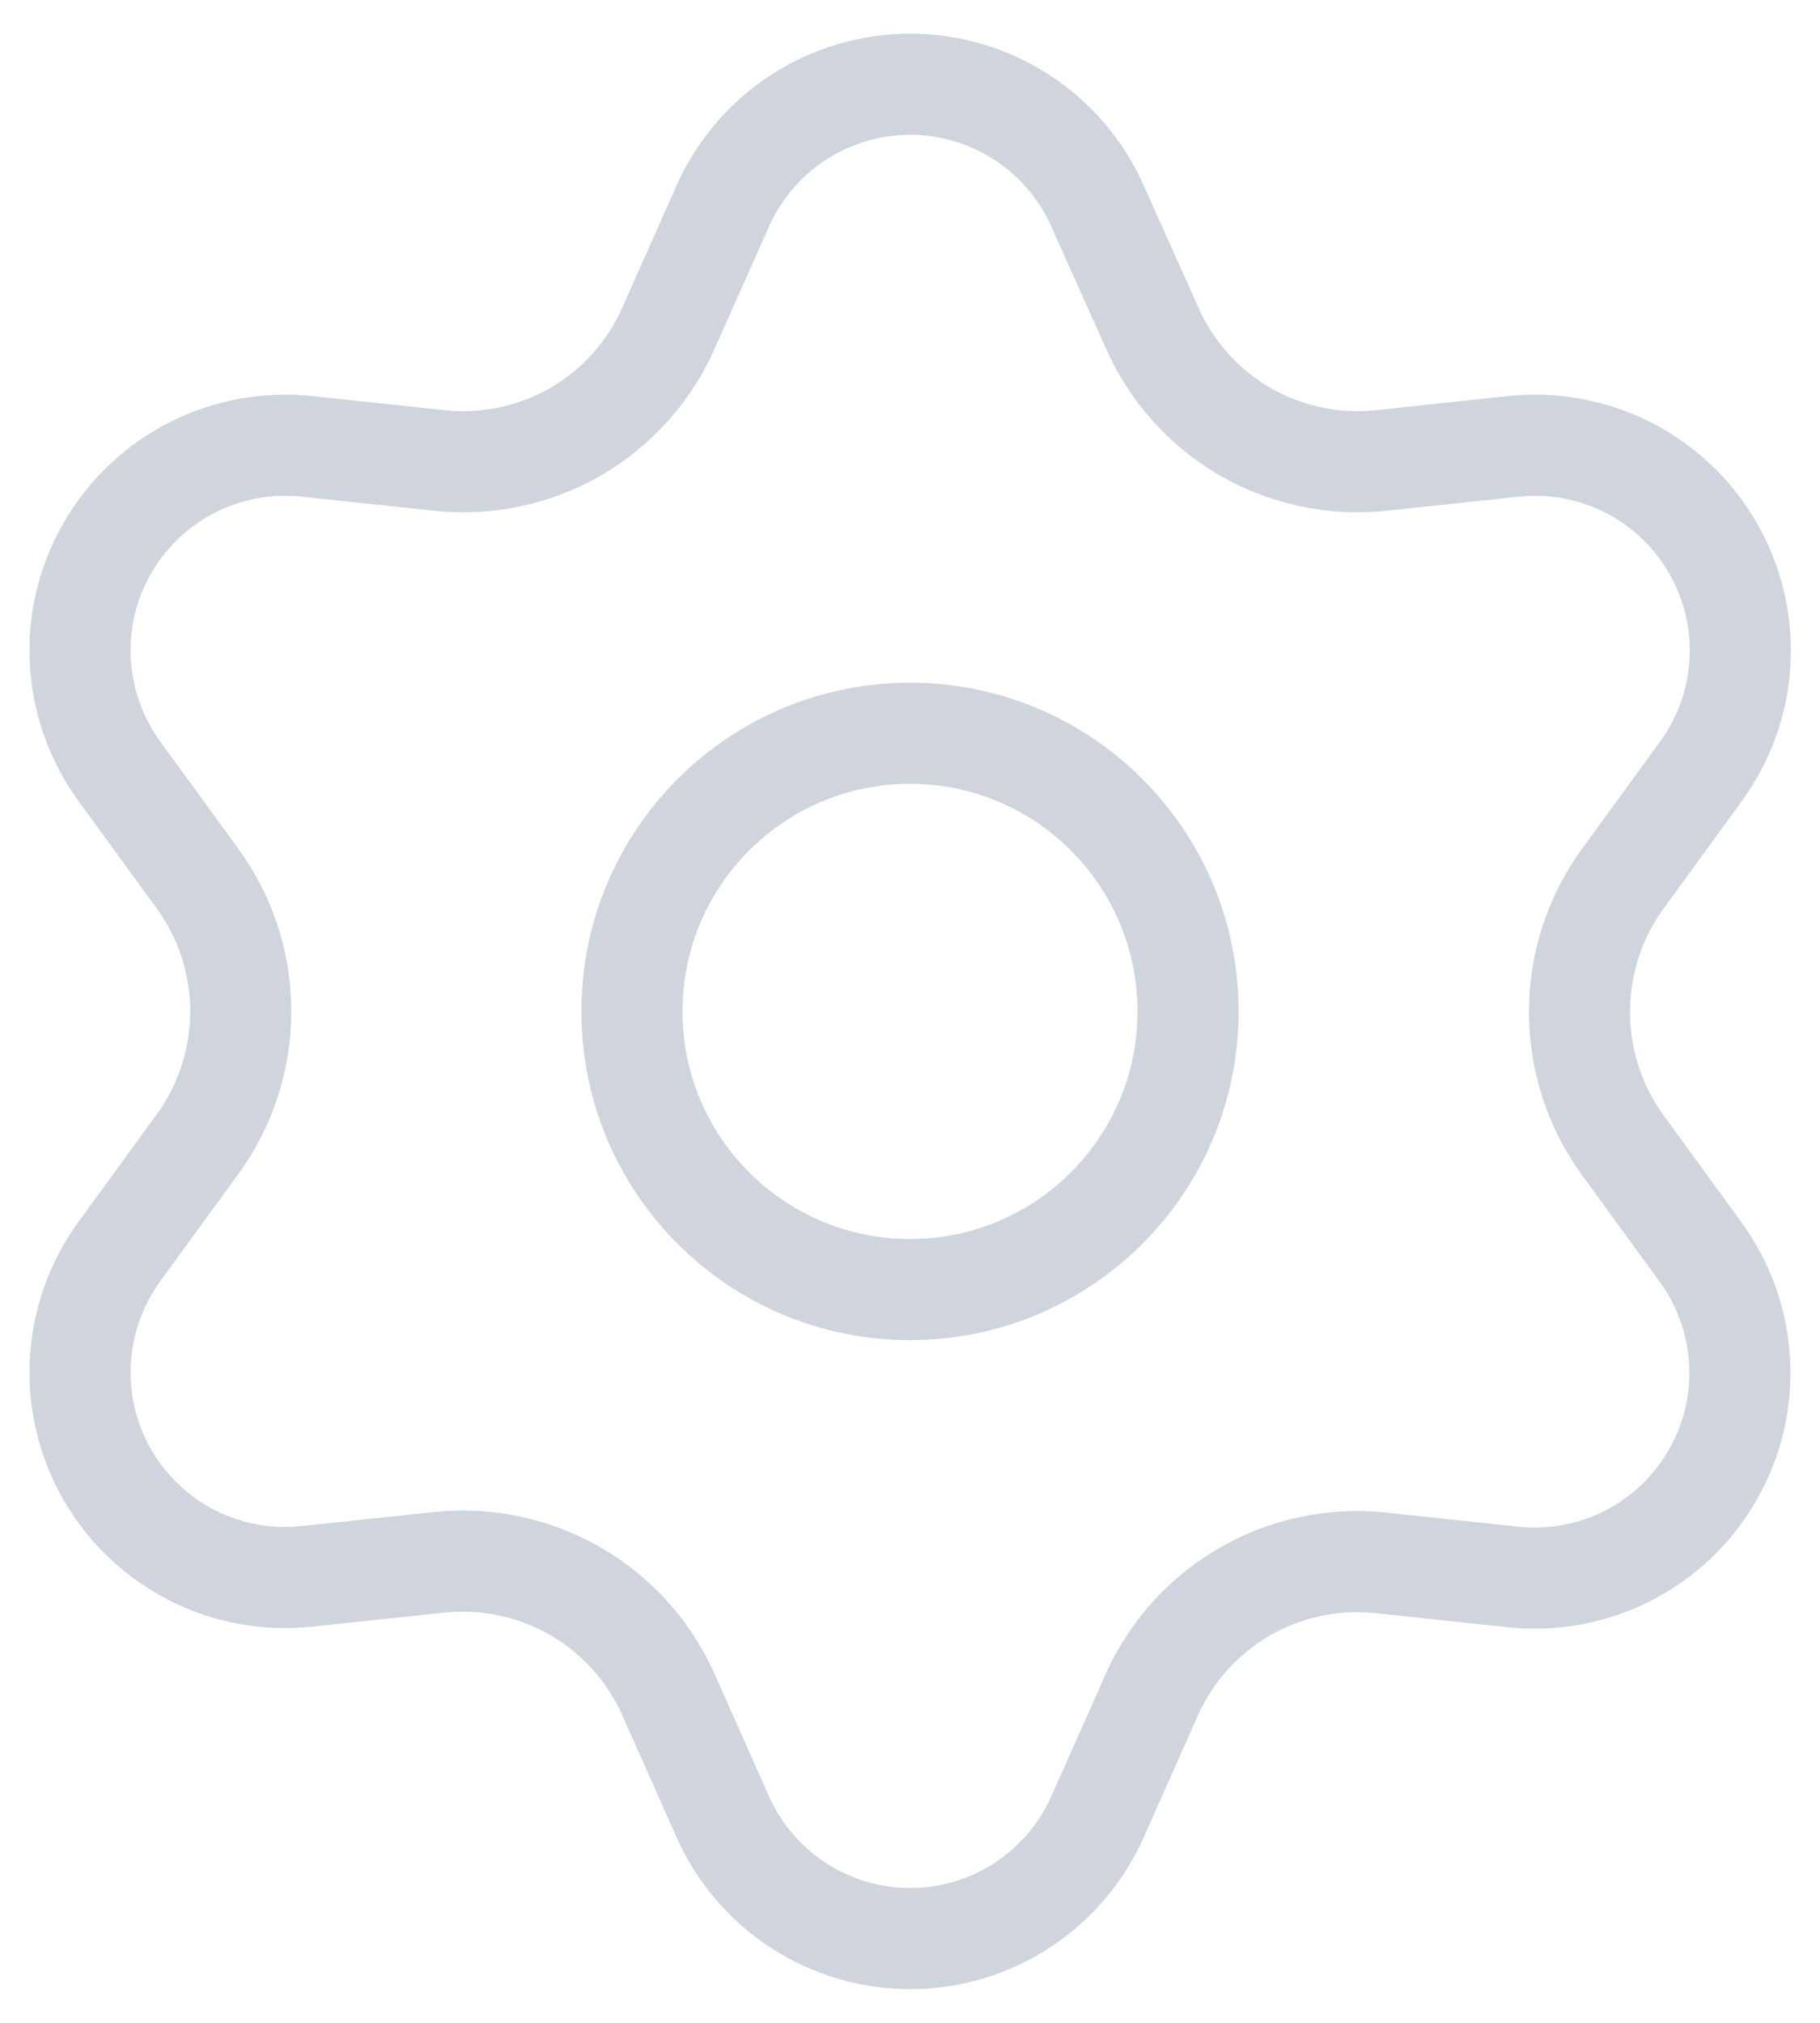 <svg width="18" height="20" viewBox="0 0 18 20" fill="none" xmlns="http://www.w3.org/2000/svg">
<path d="M6.612 16.757L7.148 17.962C7.307 18.32 7.567 18.625 7.896 18.839C8.225 19.053 8.609 19.167 9.002 19.167C9.394 19.167 9.778 19.053 10.107 18.839C10.436 18.625 10.696 18.32 10.855 17.962L11.391 16.757C11.582 16.329 11.903 15.973 12.308 15.738C12.716 15.503 13.187 15.403 13.655 15.452L14.966 15.592C15.356 15.633 15.75 15.56 16.1 15.382C16.449 15.204 16.74 14.928 16.936 14.588C17.132 14.249 17.226 13.859 17.205 13.468C17.185 13.076 17.051 12.698 16.82 12.381L16.044 11.315C15.767 10.932 15.62 10.472 15.622 10C15.622 9.529 15.771 9.071 16.048 8.69L16.824 7.624C17.055 7.307 17.189 6.929 17.209 6.537C17.23 6.146 17.136 5.756 16.94 5.417C16.744 5.077 16.453 4.801 16.104 4.623C15.754 4.445 15.36 4.372 14.97 4.413L13.659 4.553C13.191 4.602 12.72 4.502 12.312 4.267C11.906 4.031 11.585 3.672 11.395 3.243L10.855 2.038C10.696 1.679 10.436 1.375 10.107 1.161C9.778 0.947 9.394 0.833 9.002 0.833C8.609 0.833 8.225 0.947 7.896 1.161C7.567 1.375 7.307 1.679 7.148 2.038L6.612 3.243C6.422 3.672 6.101 4.031 5.696 4.267C5.288 4.502 4.816 4.602 4.348 4.553L3.033 4.413C2.643 4.372 2.249 4.445 1.899 4.623C1.55 4.801 1.259 5.077 1.063 5.417C0.867 5.756 0.773 6.146 0.794 6.537C0.815 6.929 0.949 7.307 1.179 7.624L1.956 8.69C2.232 9.071 2.381 9.529 2.381 10C2.381 10.47 2.232 10.929 1.956 11.31L1.179 12.376C0.949 12.693 0.815 13.071 0.794 13.463C0.773 13.854 0.867 14.244 1.063 14.583C1.26 14.923 1.55 15.198 1.9 15.377C2.249 15.555 2.643 15.627 3.033 15.586L4.344 15.447C4.812 15.398 5.284 15.498 5.691 15.733C6.099 15.968 6.421 16.327 6.612 16.757Z" stroke="#D0D5DD" strokeWidth="1.5" strokeLinecap="round" strokeLinejoin="round"/>
<path d="M9 12.75C10.519 12.75 11.75 11.519 11.75 10C11.75 8.481 10.519 7.25 9 7.25C7.481 7.25 6.25 8.481 6.25 10C6.25 11.519 7.481 12.75 9 12.75Z" stroke="#D0D5DD" strokeWidth="1.5" strokeLinecap="round" strokeLinejoin="round"/>
</svg>
